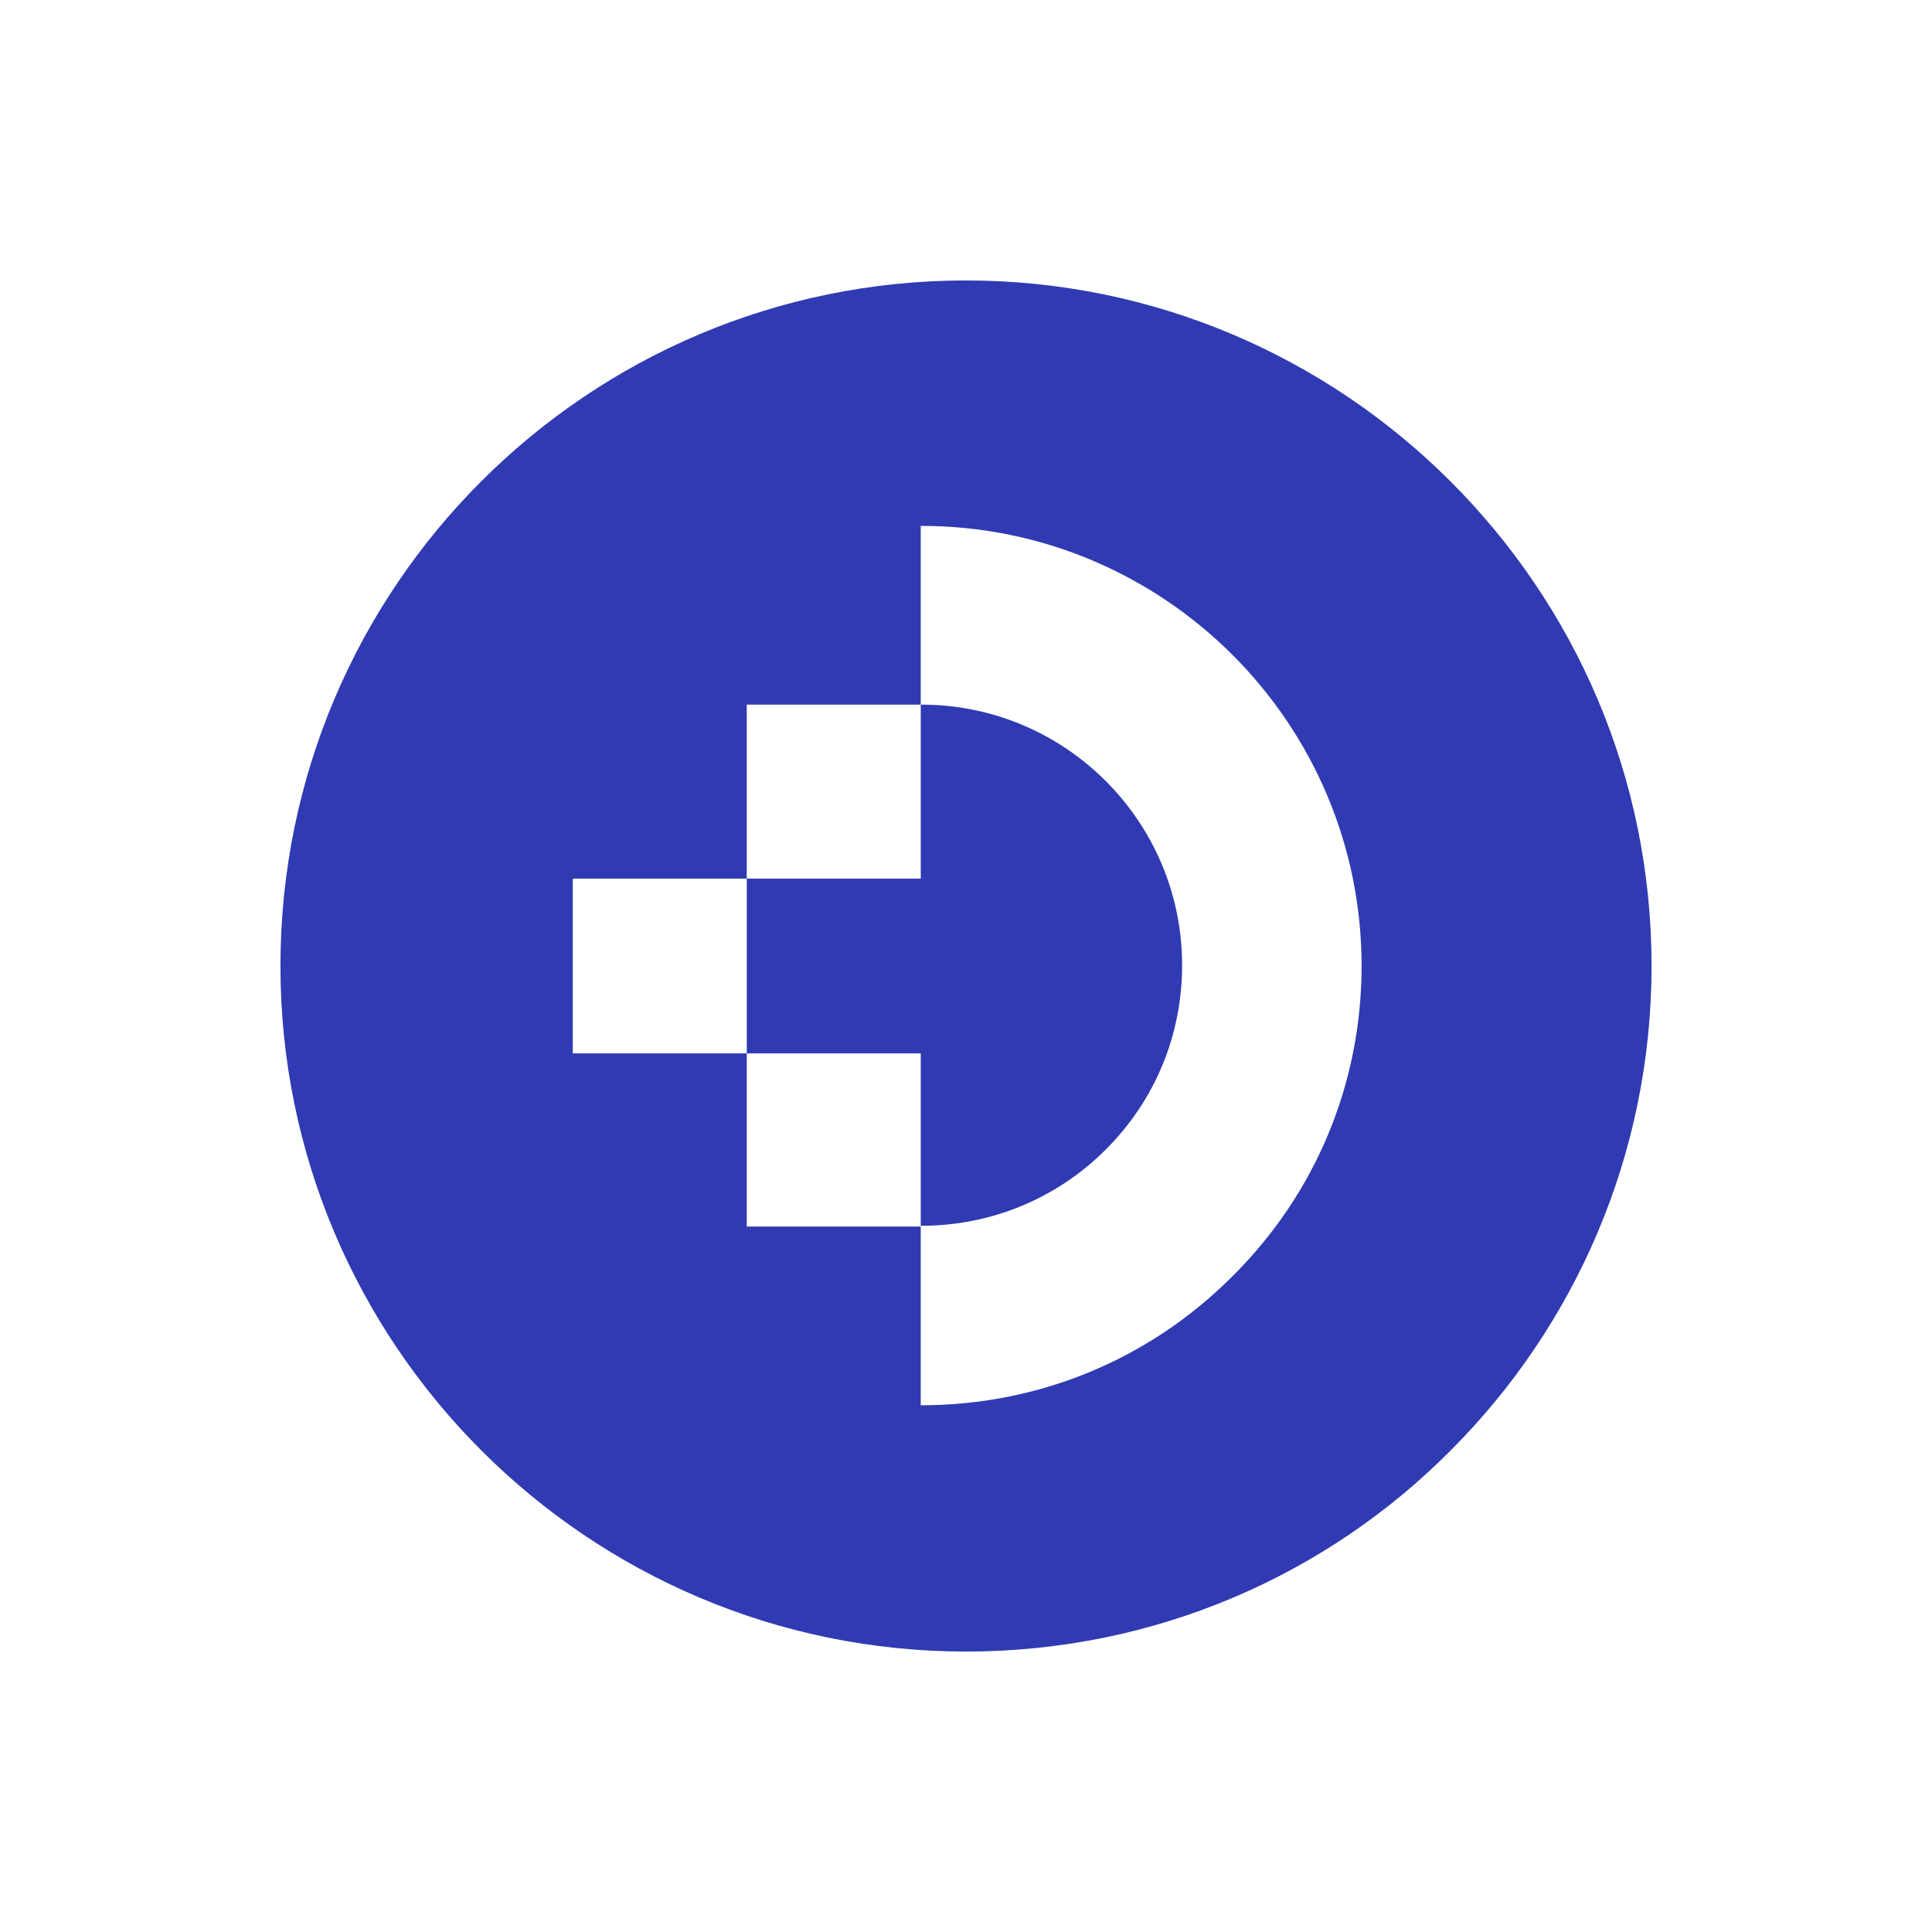 <svg width="62" height="62" viewBox="0 0 62 62" fill="none" xmlns="http://www.w3.org/2000/svg"><path d="M37.935 30.975C37.935 33.218 37.068 35.309 35.487 36.889C33.907 38.47 31.791 39.336 29.573 39.336H29.548V33.804H23.965V28.196H29.548V22.613H29.573C34.187 22.613 37.935 26.361 37.935 30.975Z" fill="#303AB2"/><path d="M46.55 15.45C42.574 11.473 37.067 9 31 9C18.866 9 9 18.84 9 31C9 37.067 11.473 42.574 15.45 46.55C19.426 50.527 24.933 53 31 53C37.067 53 42.574 50.553 46.55 46.55C50.527 42.574 53 37.067 53 31C53 24.907 50.527 19.426 46.55 15.45ZM39.54 40.968C36.863 43.644 33.32 45.097 29.547 45.097V39.361H23.964V33.804H18.381V28.196H23.964V22.613H29.547V16.877H29.572C37.348 16.877 43.695 23.199 43.695 31C43.695 34.773 42.217 38.316 39.54 40.968Z" fill="#303AB2"/></svg>